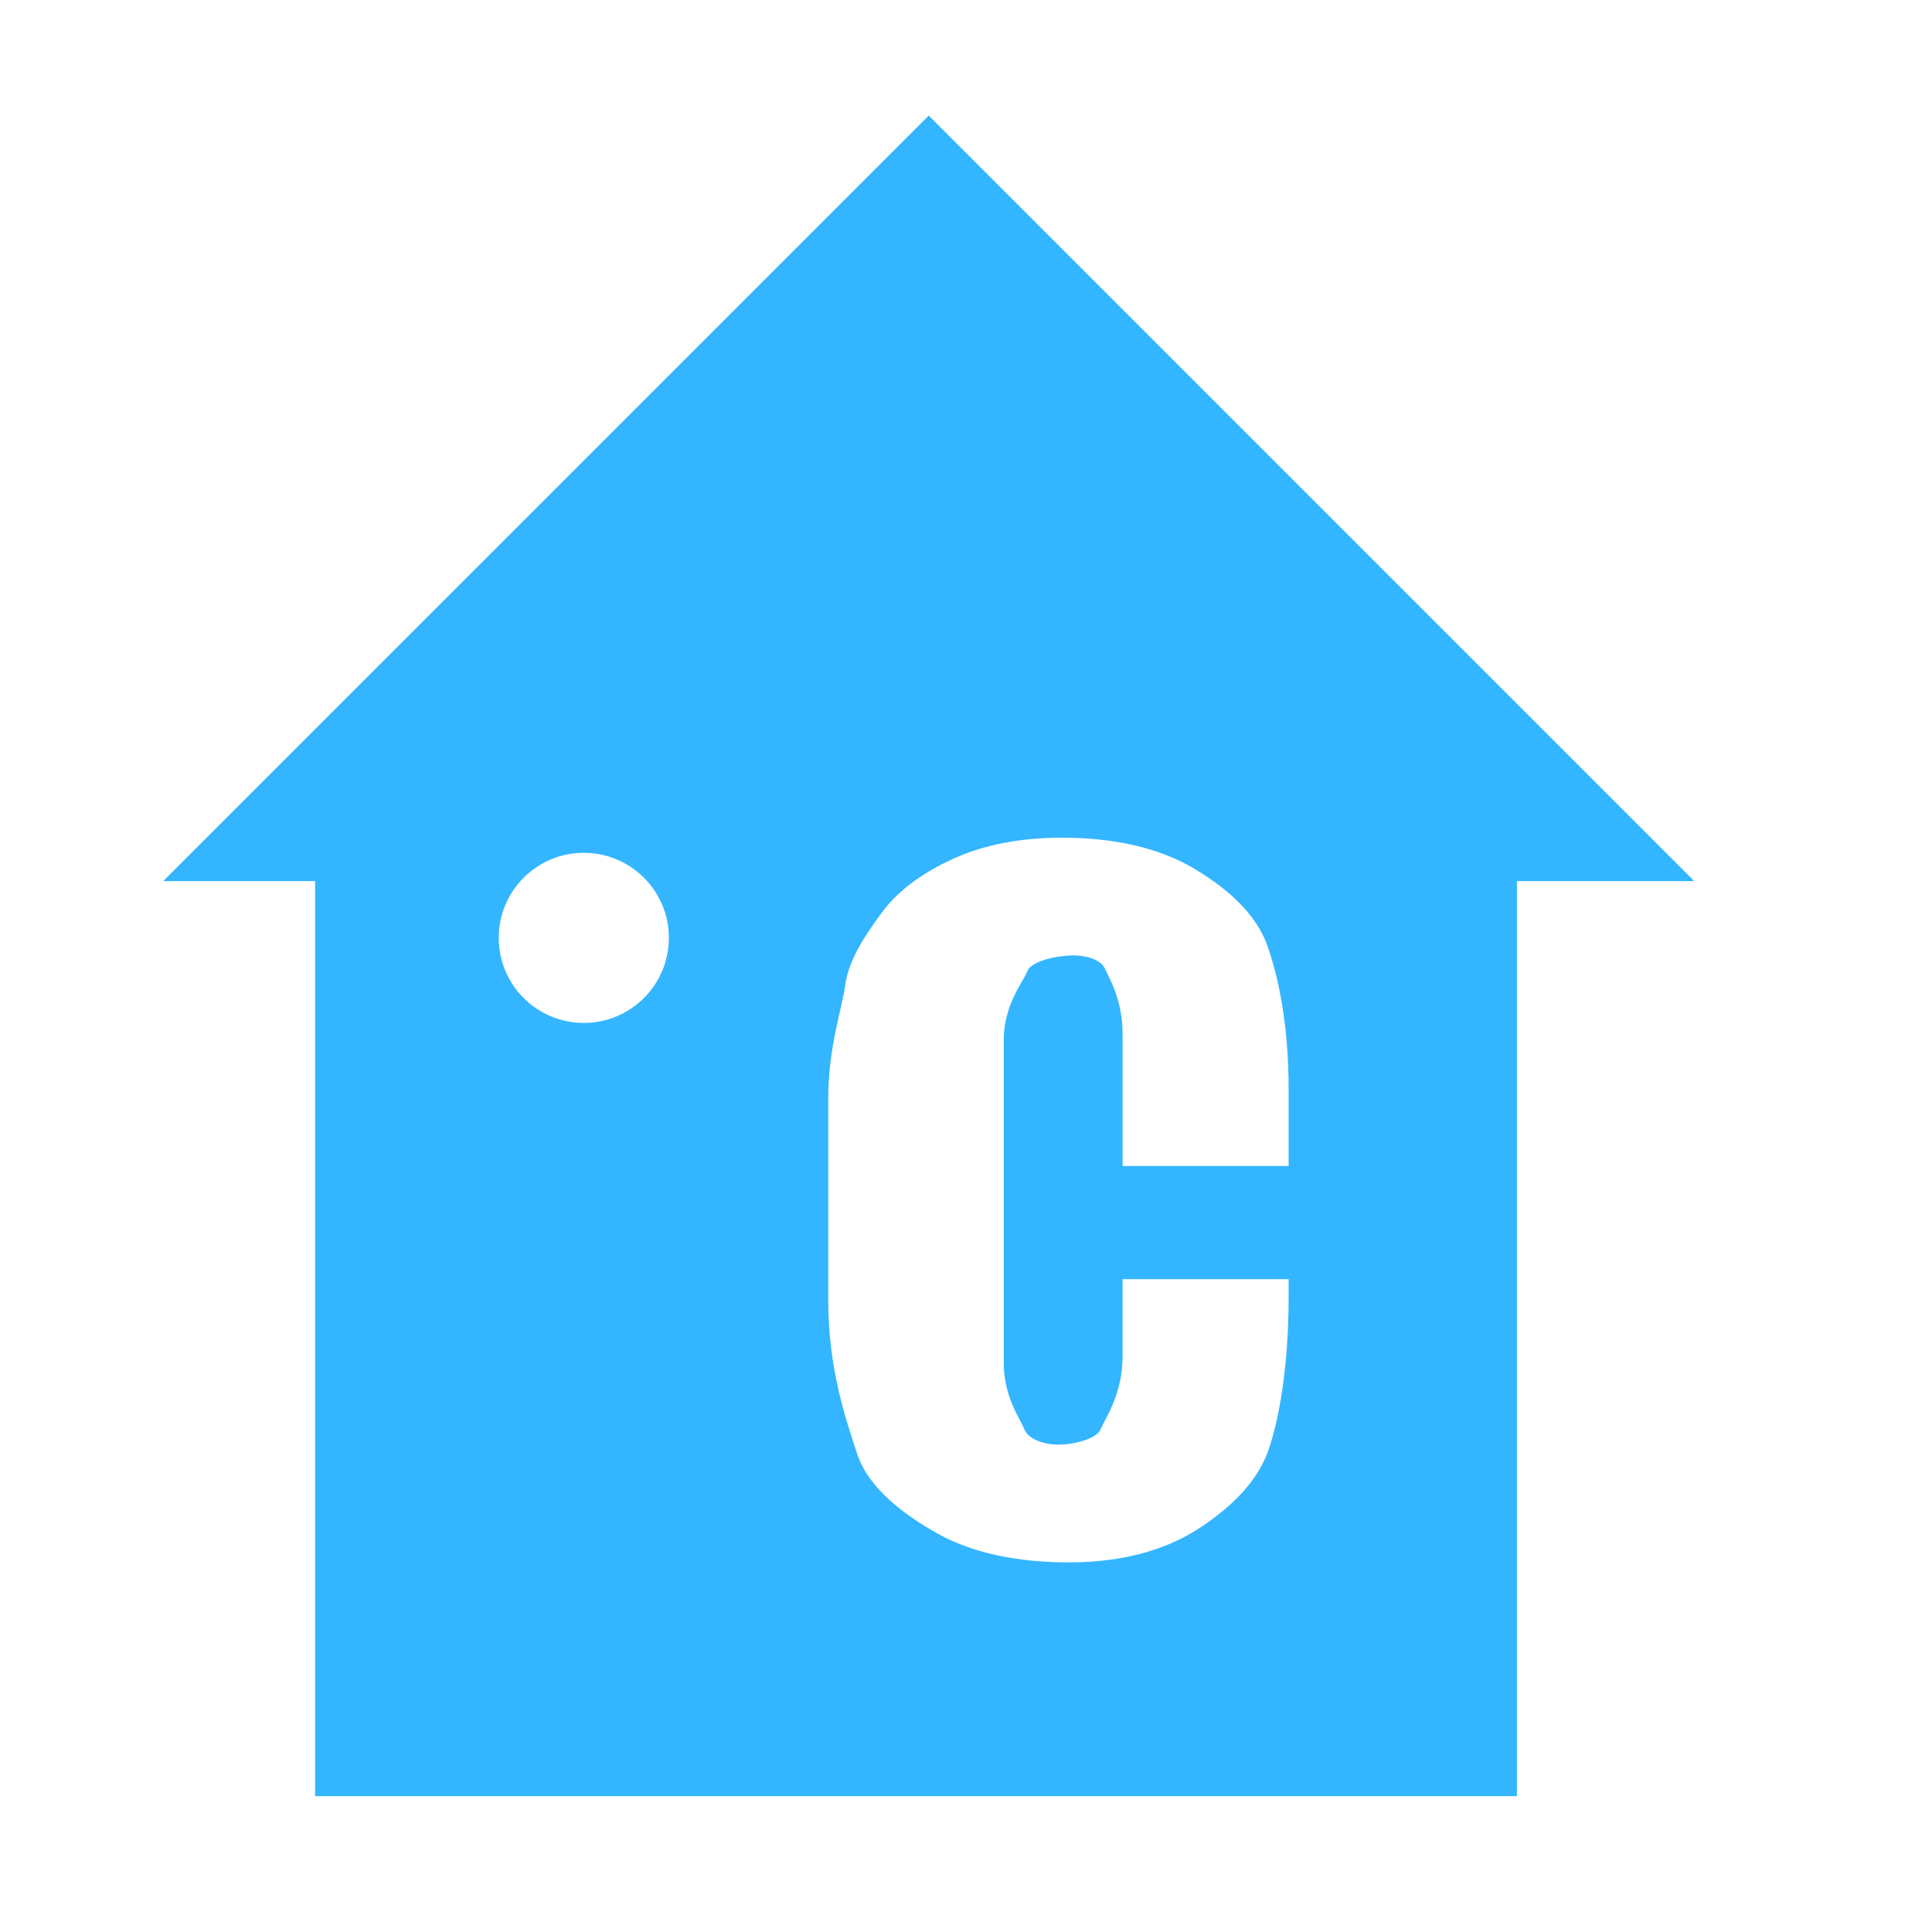 <?xml version="1.0" standalone="no"?><!DOCTYPE svg PUBLIC "-//W3C//DTD SVG 1.1//EN" "http://www.w3.org/Graphics/SVG/1.1/DTD/svg11.dtd"><svg t="1759894023954" class="icon" viewBox="0 0 1024 1024" version="1.1" xmlns="http://www.w3.org/2000/svg" p-id="9839" xmlns:xlink="http://www.w3.org/1999/xlink" width="200" height="200"><path d="M492.252 61.256L86.505 467H167v485h637V467h94L492.252 61.256z m-182.827 480.92c-24.901 0-45.084-20.185-45.084-45.081 0-24.901 20.184-45.086 45.084-45.086 24.901 0 45.081 20.185 45.081 45.086 0 24.896-20.18 45.081-45.081 45.081zM683 618h-88v-69.823c0-18.63-7.386-30.257-9.438-34.881-2.052-4.624-9.759-6.929-16.748-6.929-7.88 0-22.214 2.811-24.325 8.416-2.142 5.62-12.49 17.767-12.49 36.442v171.208c0 17.916 8.755 29.603 10.896 35.074 2.111 5.457 10.756 8.193 18.19 8.193 7.136 0 20.109-2.736 22.309-8.222 2.2-5.471 11.604-18.333 11.604-38.568V678h88v8.943c0 38.152-5.146 65.212-10.528 81.166-5.382 15.968-18.526 29.945-36.963 41.958-18.437 12.014-41.794 18.02-68.795 18.02-28.101 0-51.541-5.1-69.77-15.255-18.199-10.17-36.704-24.25-42.621-42.241-5.916-17.99-15.321-45.036-15.321-81.165V581.735c0-26.569 7.201-46.493 9.015-59.77 1.815-13.277 10.395-26.079 19.435-38.36 9.011-12.296 23.099-21.975 39.127-29.037 15.998-7.062 35.19-10.587 56.006-10.587 28.219 0 51.925 5.457 70.273 16.37 18.377 10.913 33.085 24.518 38.854 40.813C677.479 517.46 683 542.81 683 577.215V618z" fill="#33B6FF" p-id="9840"></path></svg>